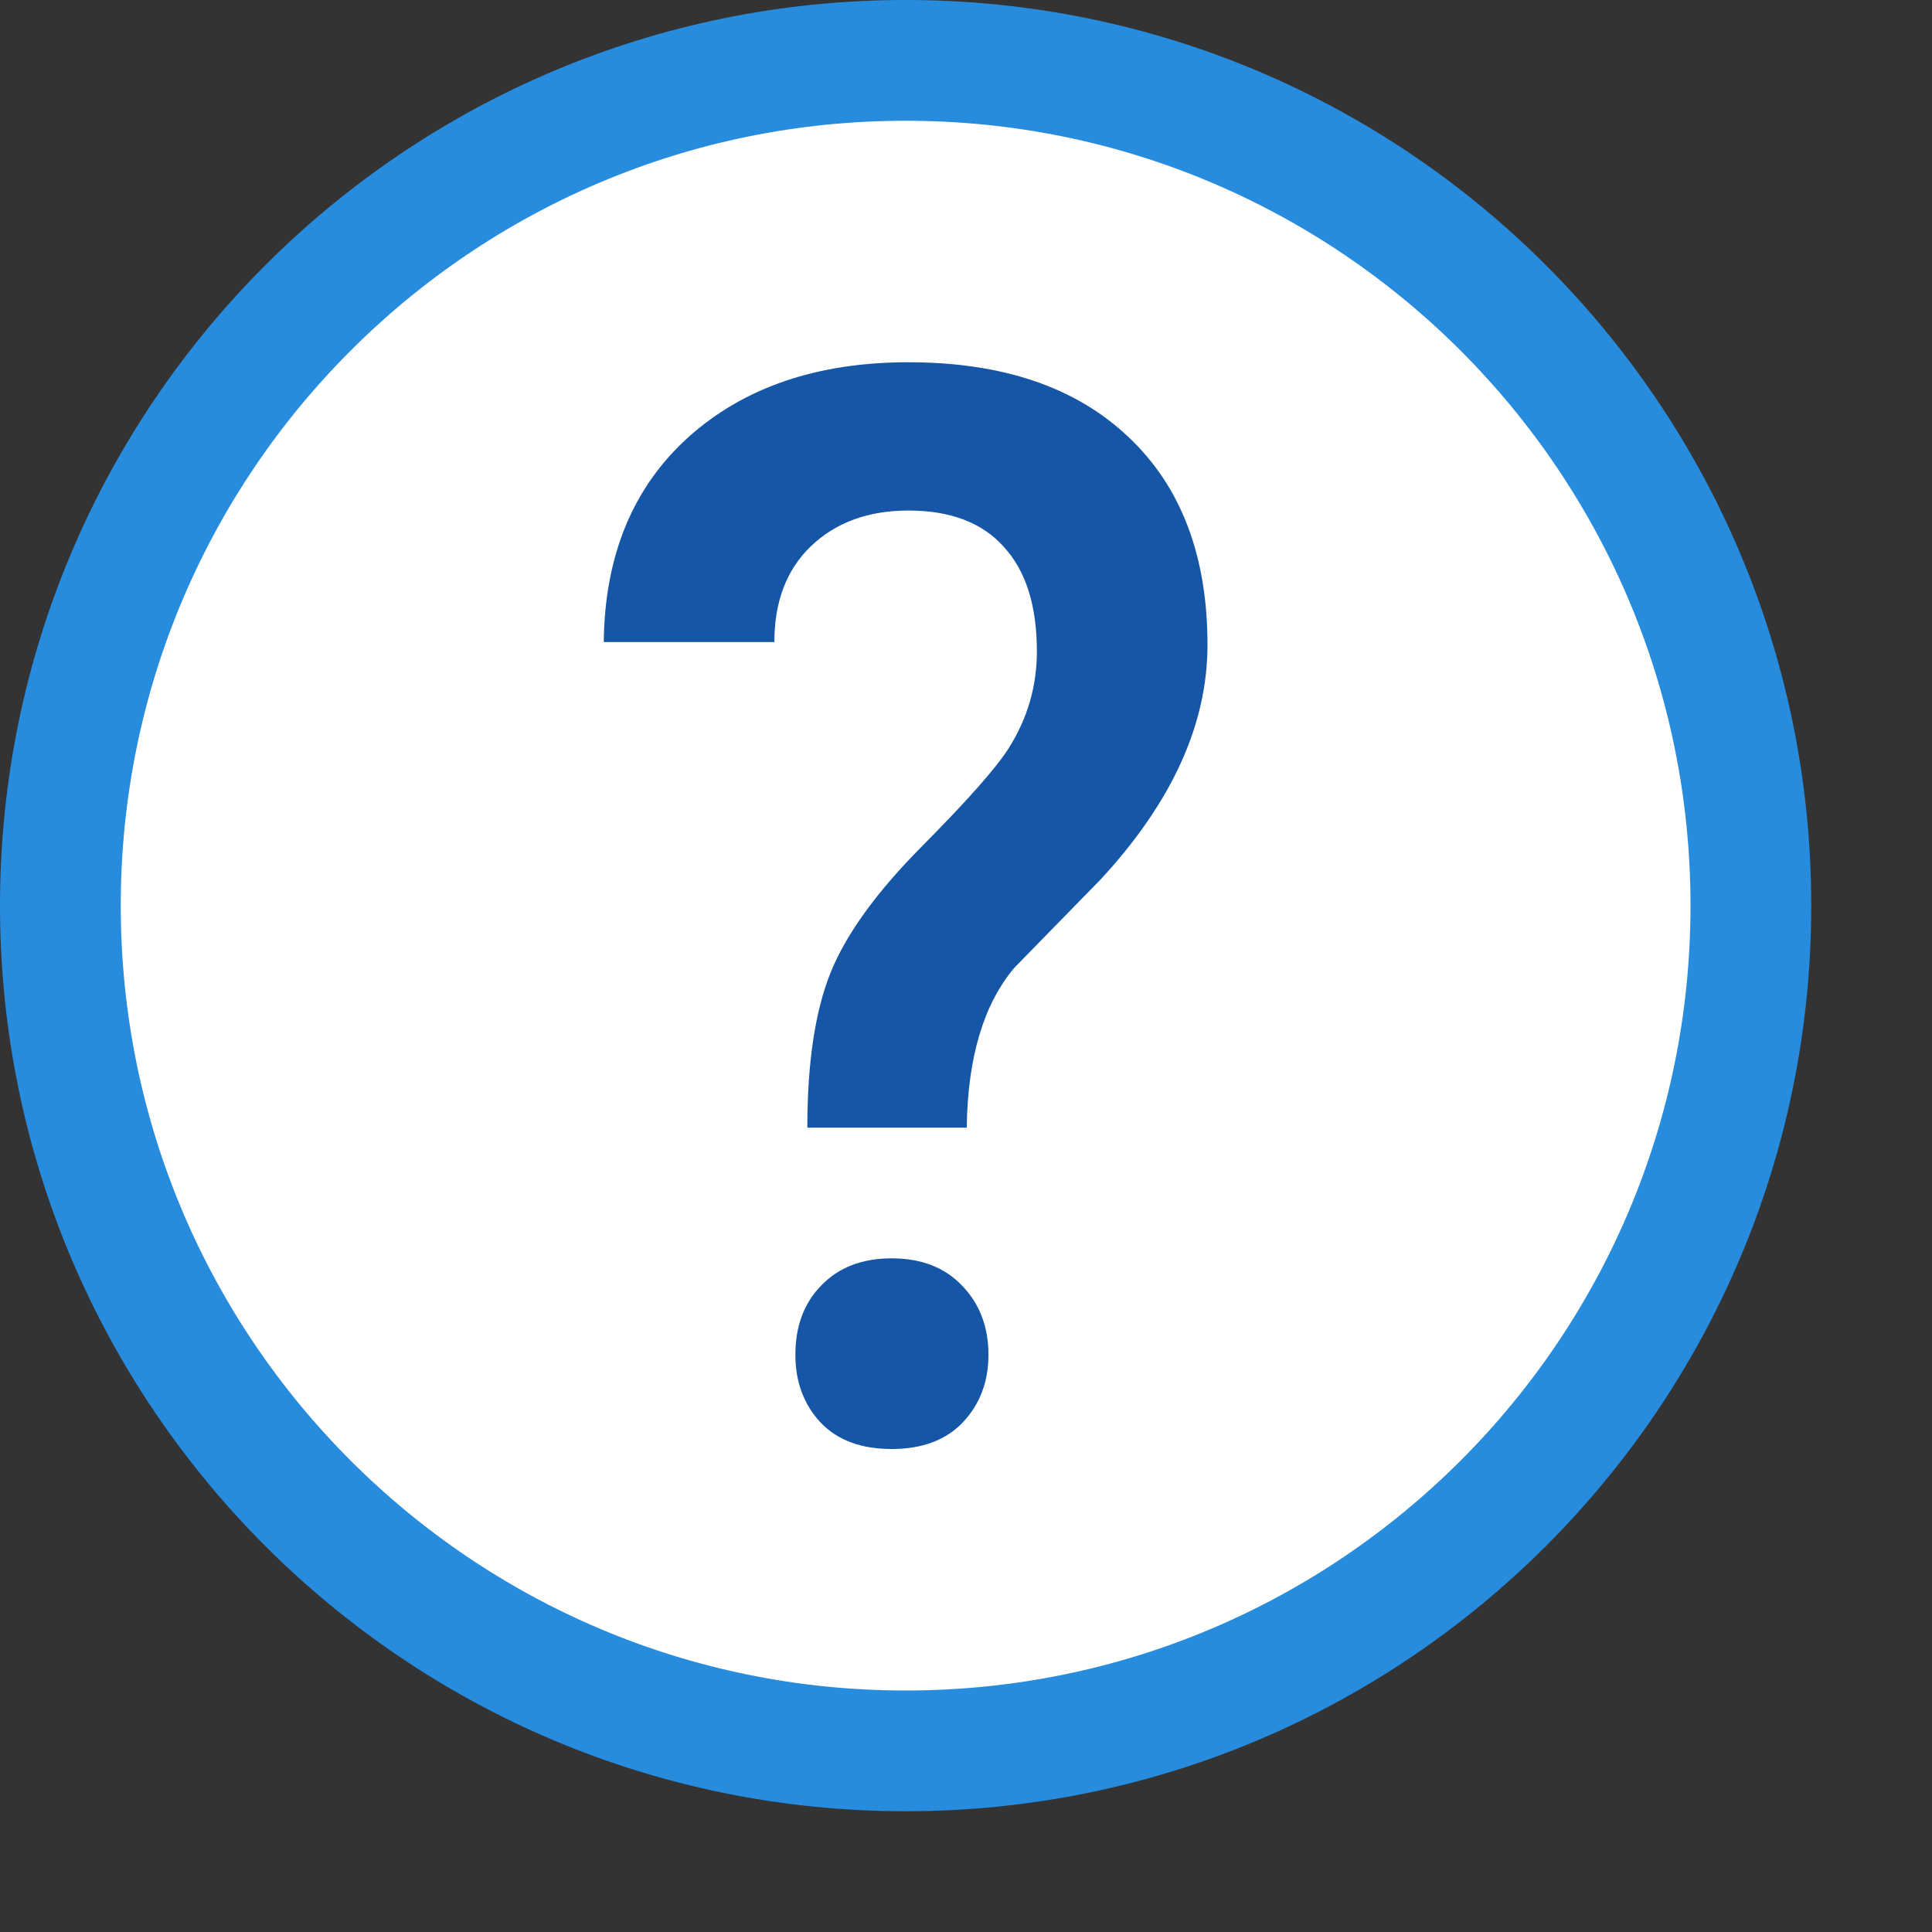 <svg width="16" height="16" viewBox="0 0 16 16" fill="none" xmlns="http://www.w3.org/2000/svg">
<rect x="0" y="0" width="16" height="16" fill="#333333" stroke="none"/>
<path d="M0.5 7.5C0.5 11.366 3.634 14.5 7.5 14.5C11.366 14.5 14.5 11.366 14.5 7.5C14.5 3.634 11.366 0.5 7.5 0.5C3.634 0.5 0.5 3.634 0.5 7.5Z" fill="#FFFFFF" stroke="#278CDD" stroke-linecap="round"/>
<path d="M6.686 9.339C6.686 8.802 6.75 8.375 6.878 8.056C7.006 7.738 7.258 7.389 7.634 7.01C8.014 6.627 8.254 6.355 8.355 6.194C8.51 5.948 8.587 5.681 8.587 5.395C8.587 5.016 8.496 4.728 8.314 4.53C8.136 4.329 7.872 4.228 7.523 4.228C7.19 4.228 6.921 4.327 6.715 4.524C6.514 4.718 6.413 4.982 6.413 5.317H5C5.008 4.603 5.24 4.038 5.698 3.623C6.159 3.208 6.767 3 7.523 3C8.302 3 8.909 3.206 9.343 3.617C9.781 4.028 10 4.603 10 5.341C10 5.998 9.705 6.645 9.116 7.282L8.401 8.014C8.145 8.317 8.014 8.758 8.006 9.339H6.686ZM6.587 11.22C6.587 10.982 6.659 10.79 6.802 10.645C6.946 10.496 7.14 10.421 7.384 10.421C7.632 10.421 7.828 10.498 7.971 10.651C8.114 10.8 8.186 10.99 8.186 11.22C8.186 11.441 8.116 11.627 7.977 11.776C7.837 11.925 7.64 12 7.384 12C7.128 12 6.93 11.925 6.791 11.776C6.655 11.627 6.587 11.441 6.587 11.22Z" fill="#1656A7"/>
</svg>
